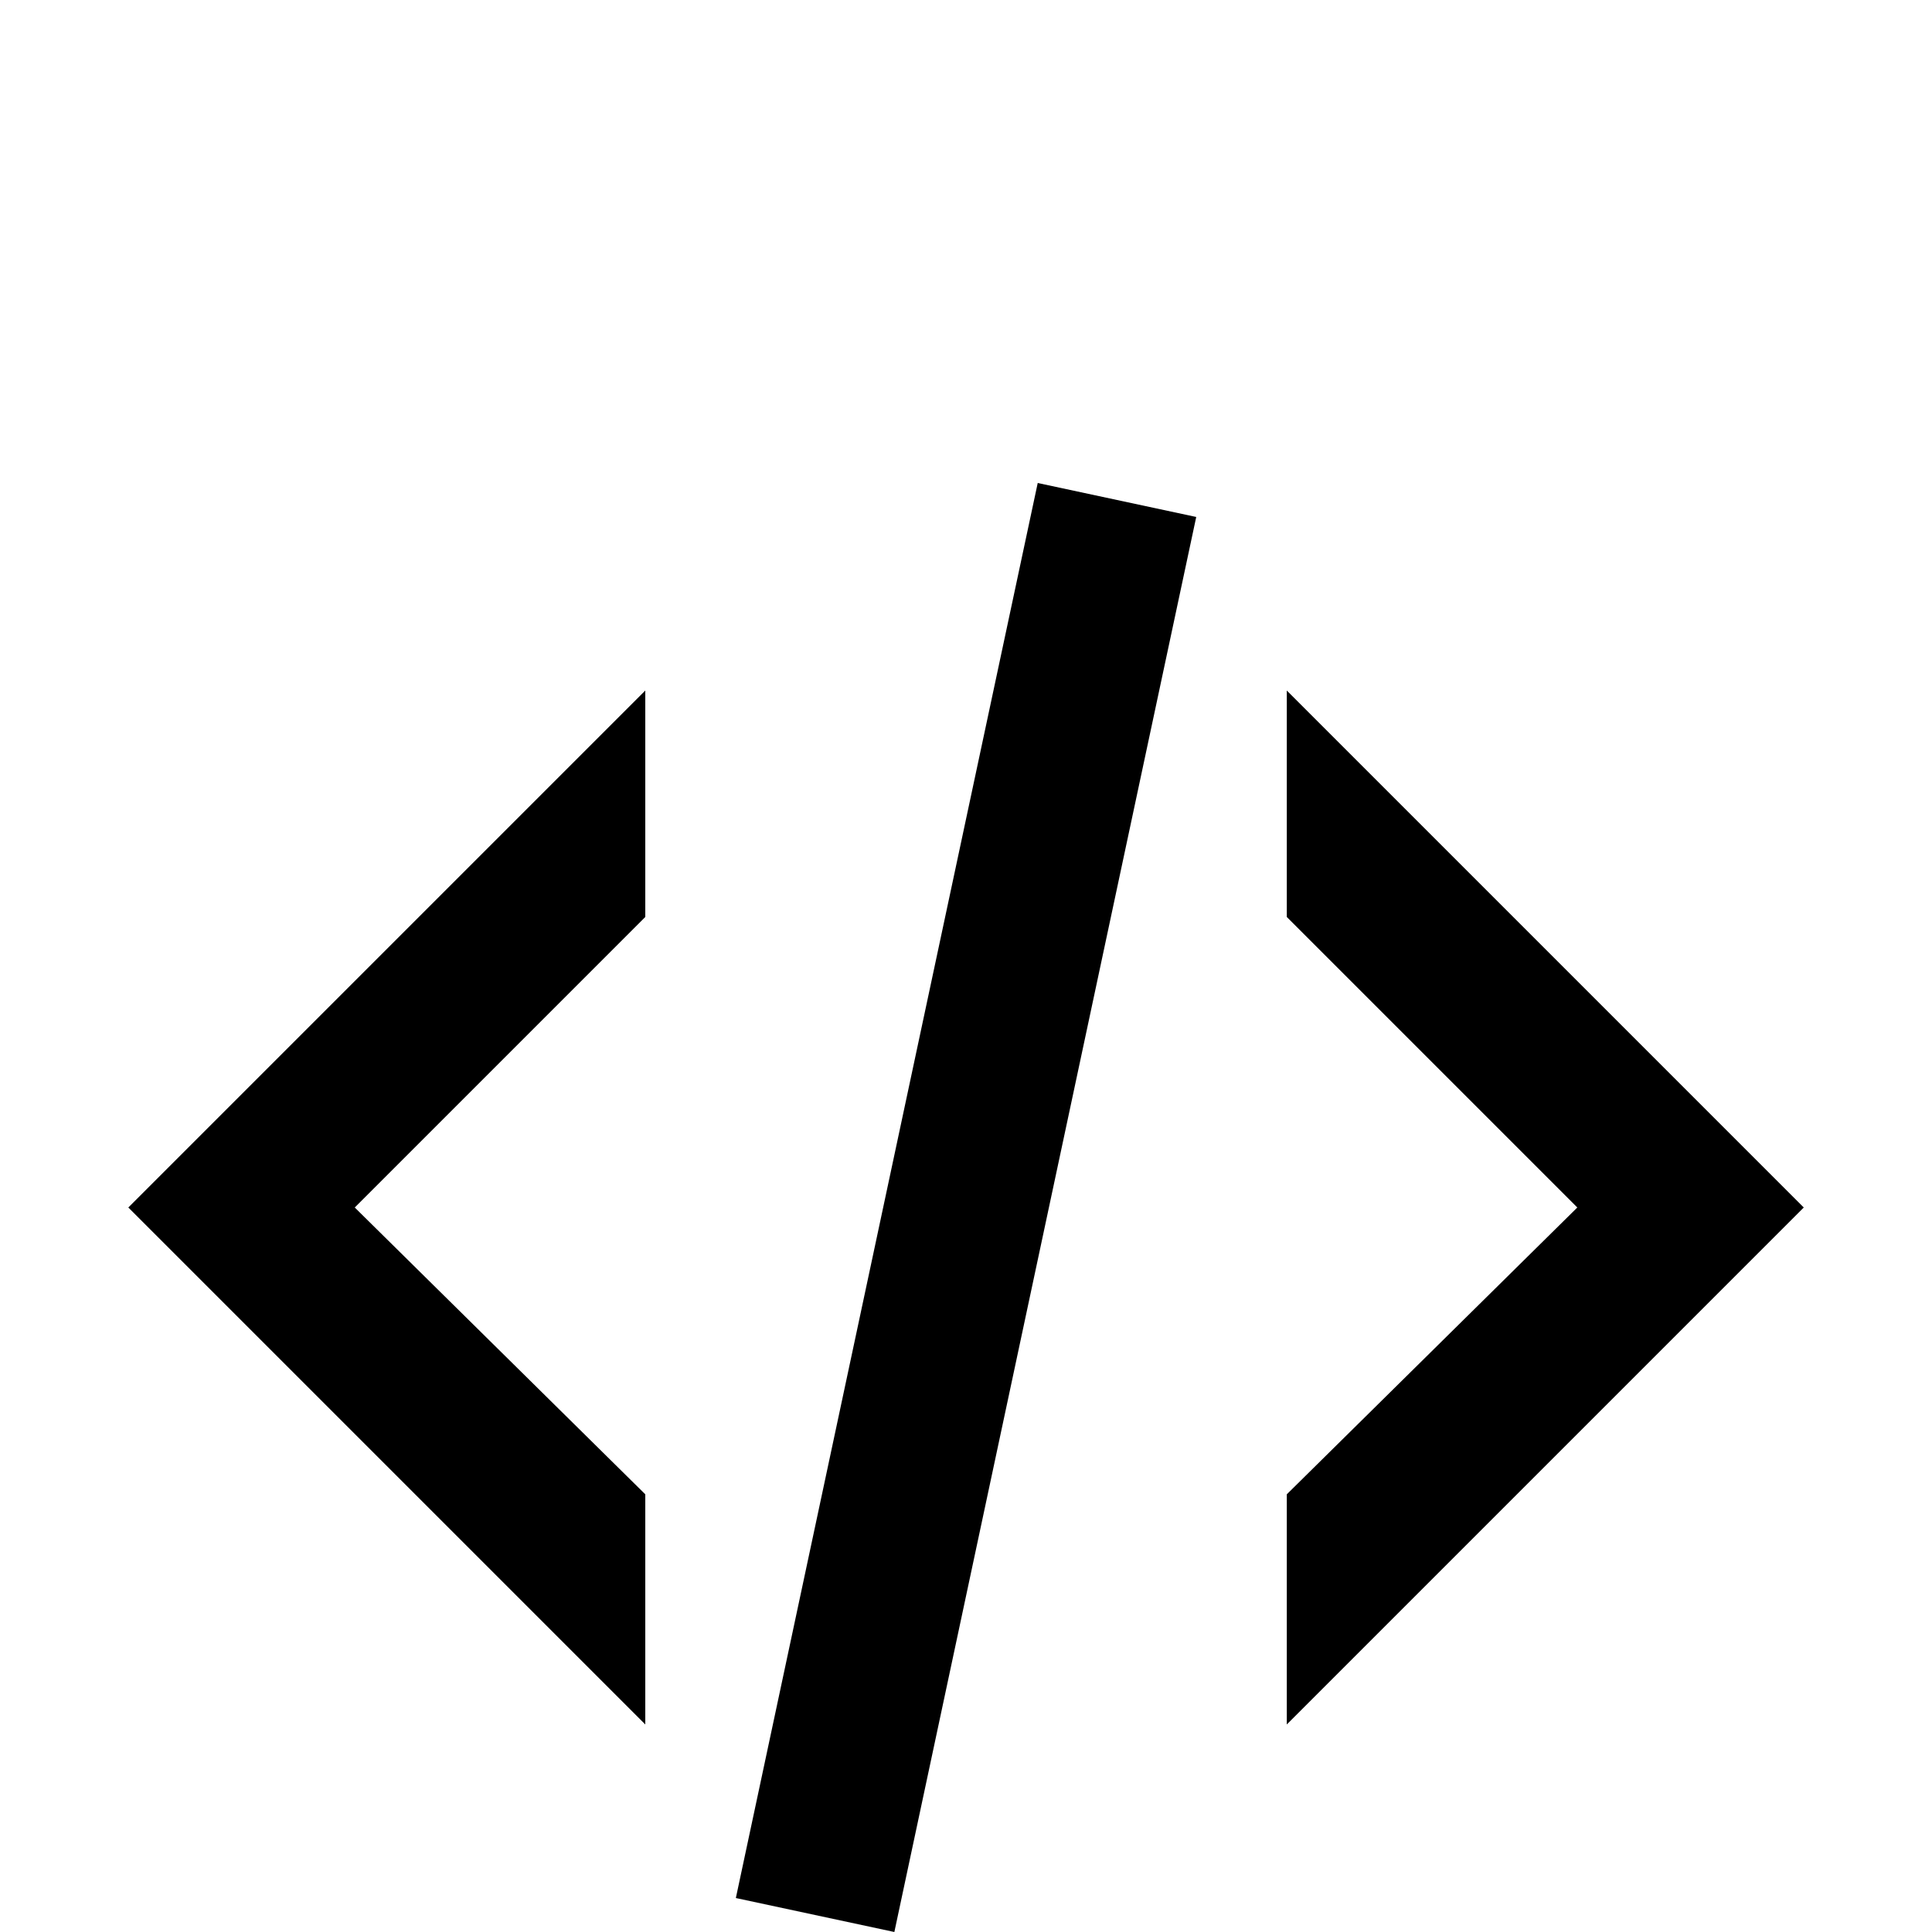 <!-- Generated by IcoMoon.io -->
<svg version="1.1" xmlns="http://www.w3.org/2000/svg" width="24" height="24" viewBox="0 0 24 24">
<title>xml</title>
<path d="M12.891 6l1.969 0.422-3.75 17.578-1.969-0.422zM19.594 15l-3.609-3.609v-2.813l6.422 6.422-6.422 6.422v-2.859zM1.594 15l6.422-6.422v2.813l-3.609 3.609 3.609 3.563v2.859z"></path>
</svg>
